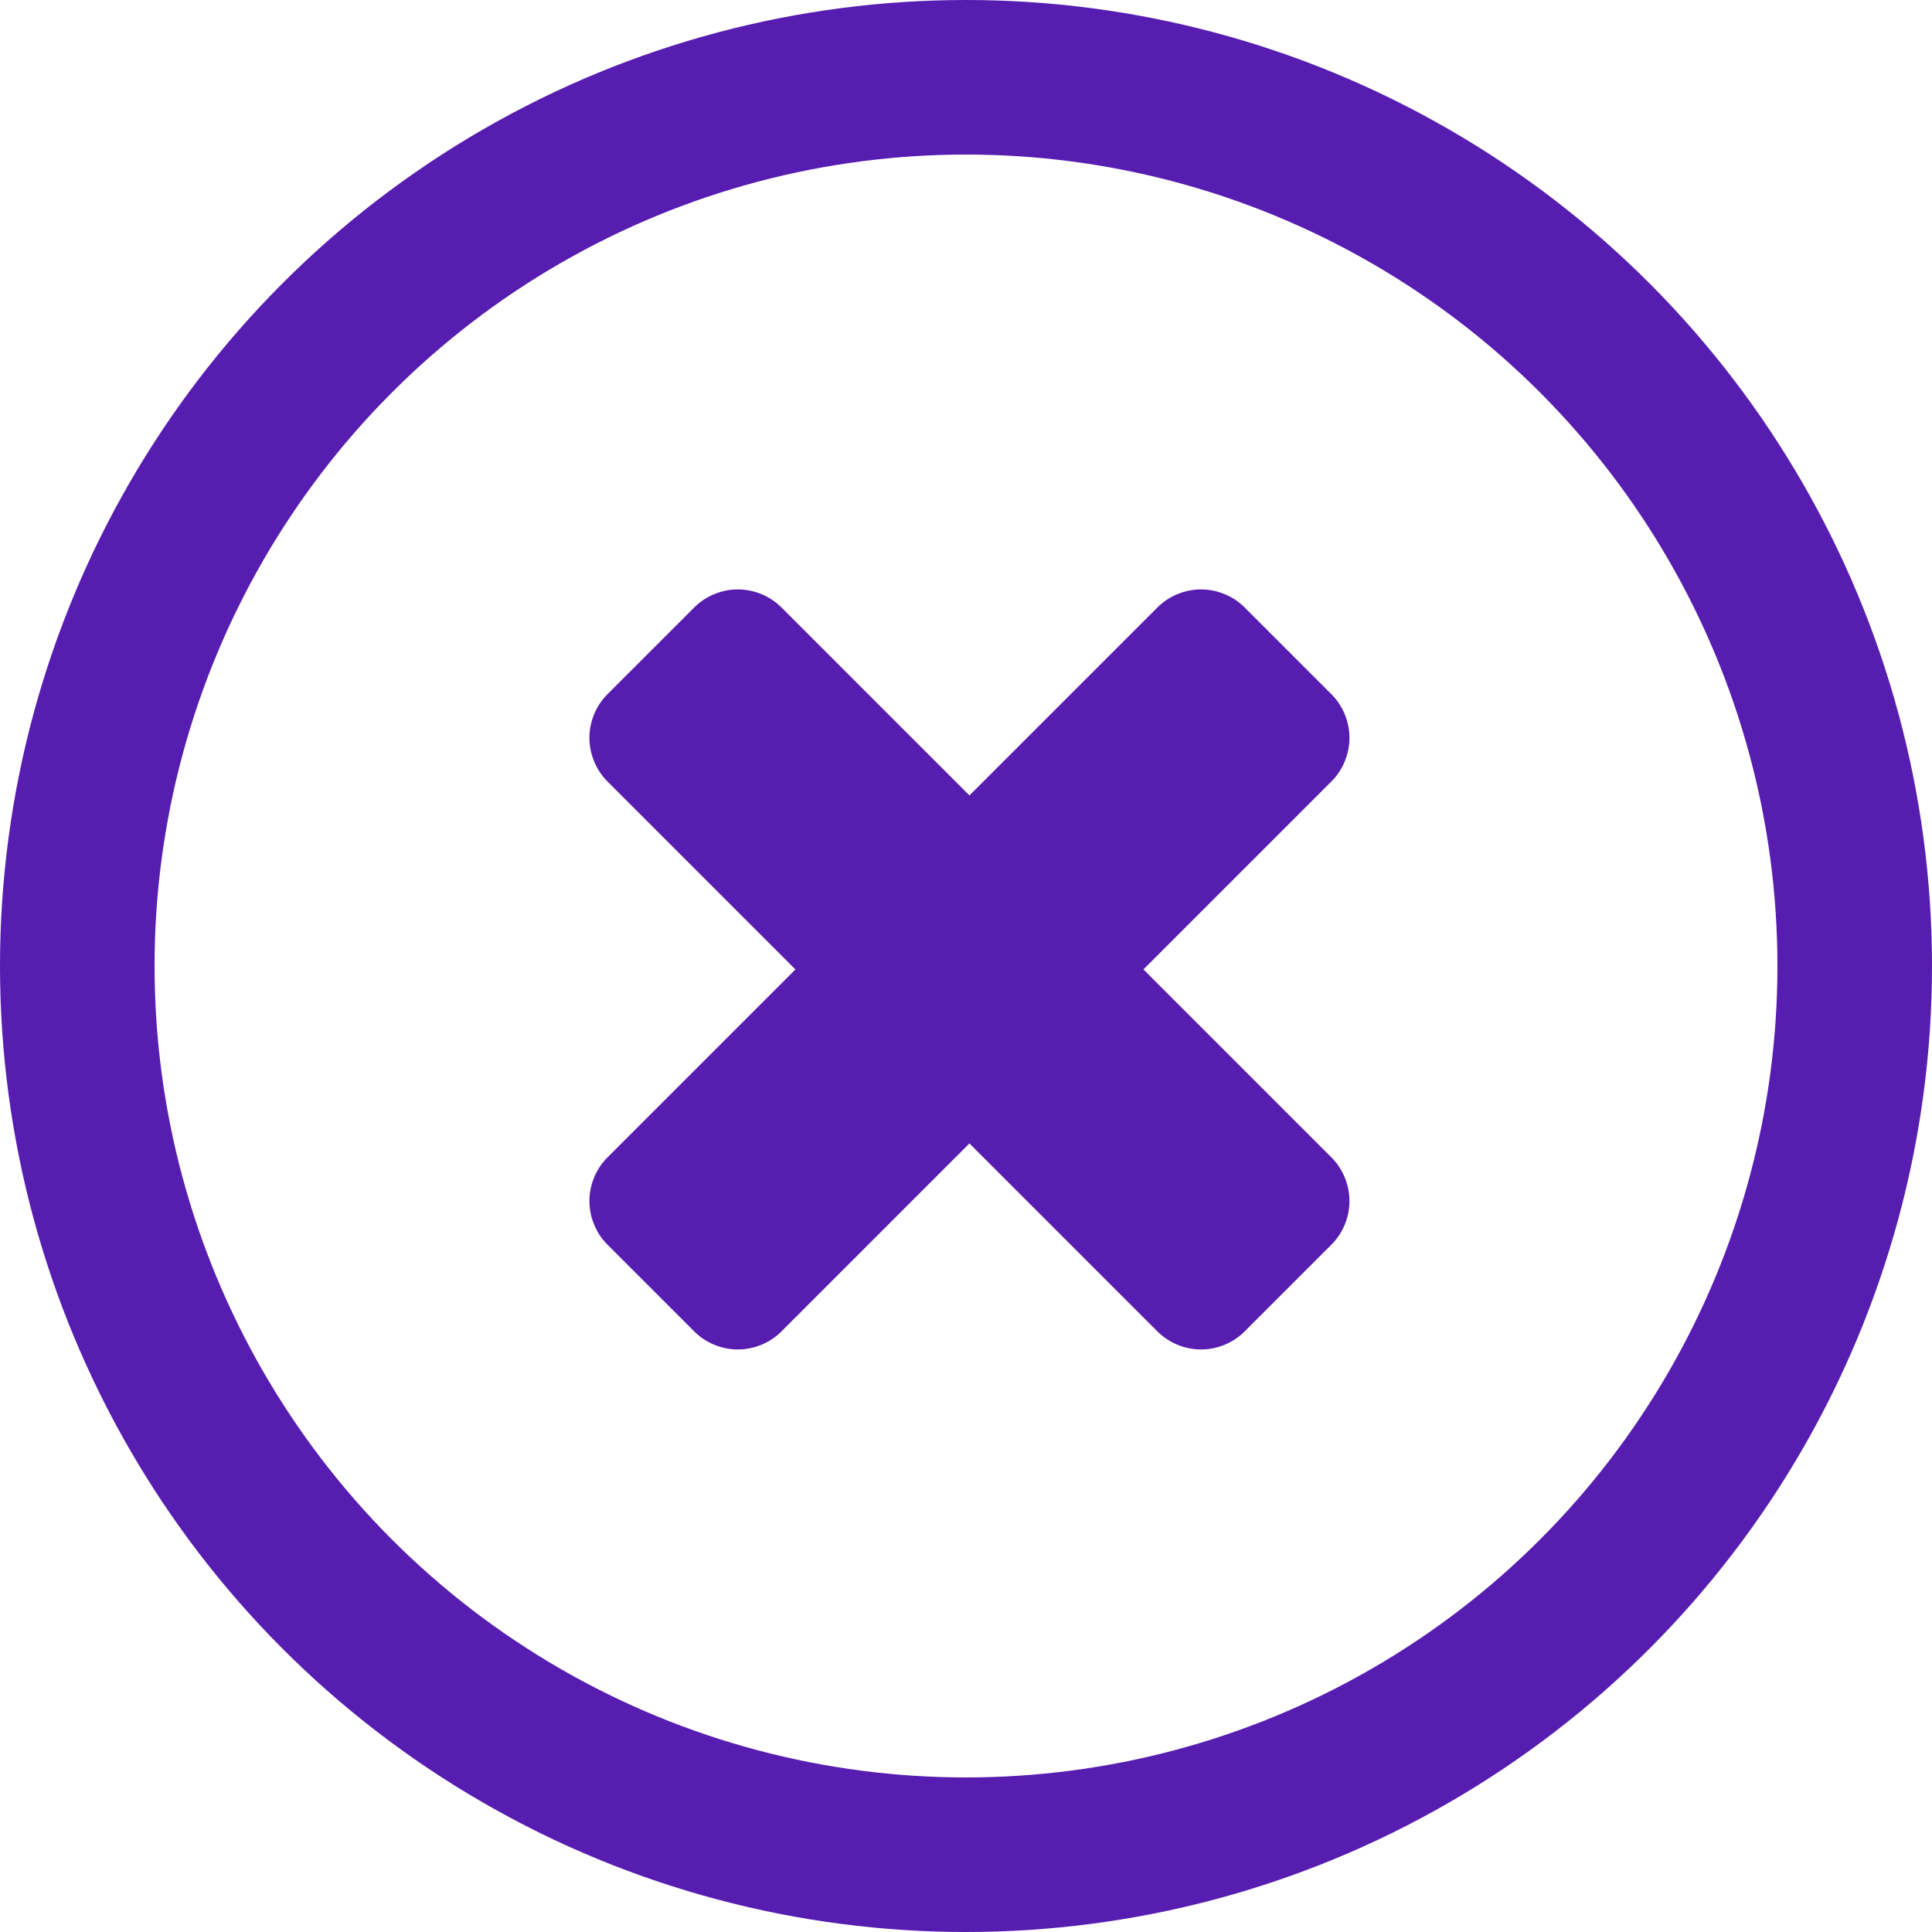 <svg xmlns="http://www.w3.org/2000/svg" width="50" height="50" viewBox="0 0 50 50">
  <g fill="none" fill-rule="evenodd">
    <circle cx="25" cy="25" r="23" stroke="#571CB0" stroke-width="4"/>
    <path fill="#571CB0" d="M34.924,31.083 C34.924,30.669 34.758,30.255 34.46,29.957 L29.592,25.089 L34.46,20.221 C34.758,19.923 34.924,19.509 34.924,19.095 C34.924,18.681 34.758,18.268 34.46,17.97 L32.208,15.718 C31.91,15.42 31.496,15.254 31.083,15.254 C30.669,15.254 30.255,15.42 29.957,15.718 L25.089,20.586 L20.221,15.718 C19.923,15.42 19.509,15.254 19.095,15.254 C18.681,15.254 18.268,15.42 17.97,15.718 L15.718,17.97 C15.42,18.268 15.254,18.681 15.254,19.095 C15.254,19.509 15.42,19.923 15.718,20.221 L20.586,25.089 L15.718,29.957 C15.42,30.255 15.254,30.669 15.254,31.083 C15.254,31.496 15.42,31.91 15.718,32.208 L17.97,34.46 C18.268,34.758 18.681,34.924 19.095,34.924 C19.509,34.924 19.923,34.758 20.221,34.46 L25.089,29.592 L29.957,34.46 C30.255,34.758 30.669,34.924 31.083,34.924 C31.496,34.924 31.91,34.758 32.208,34.46 L34.46,32.208 C34.758,31.91 34.924,31.496 34.924,31.083 Z"/>
  </g>
</svg>
